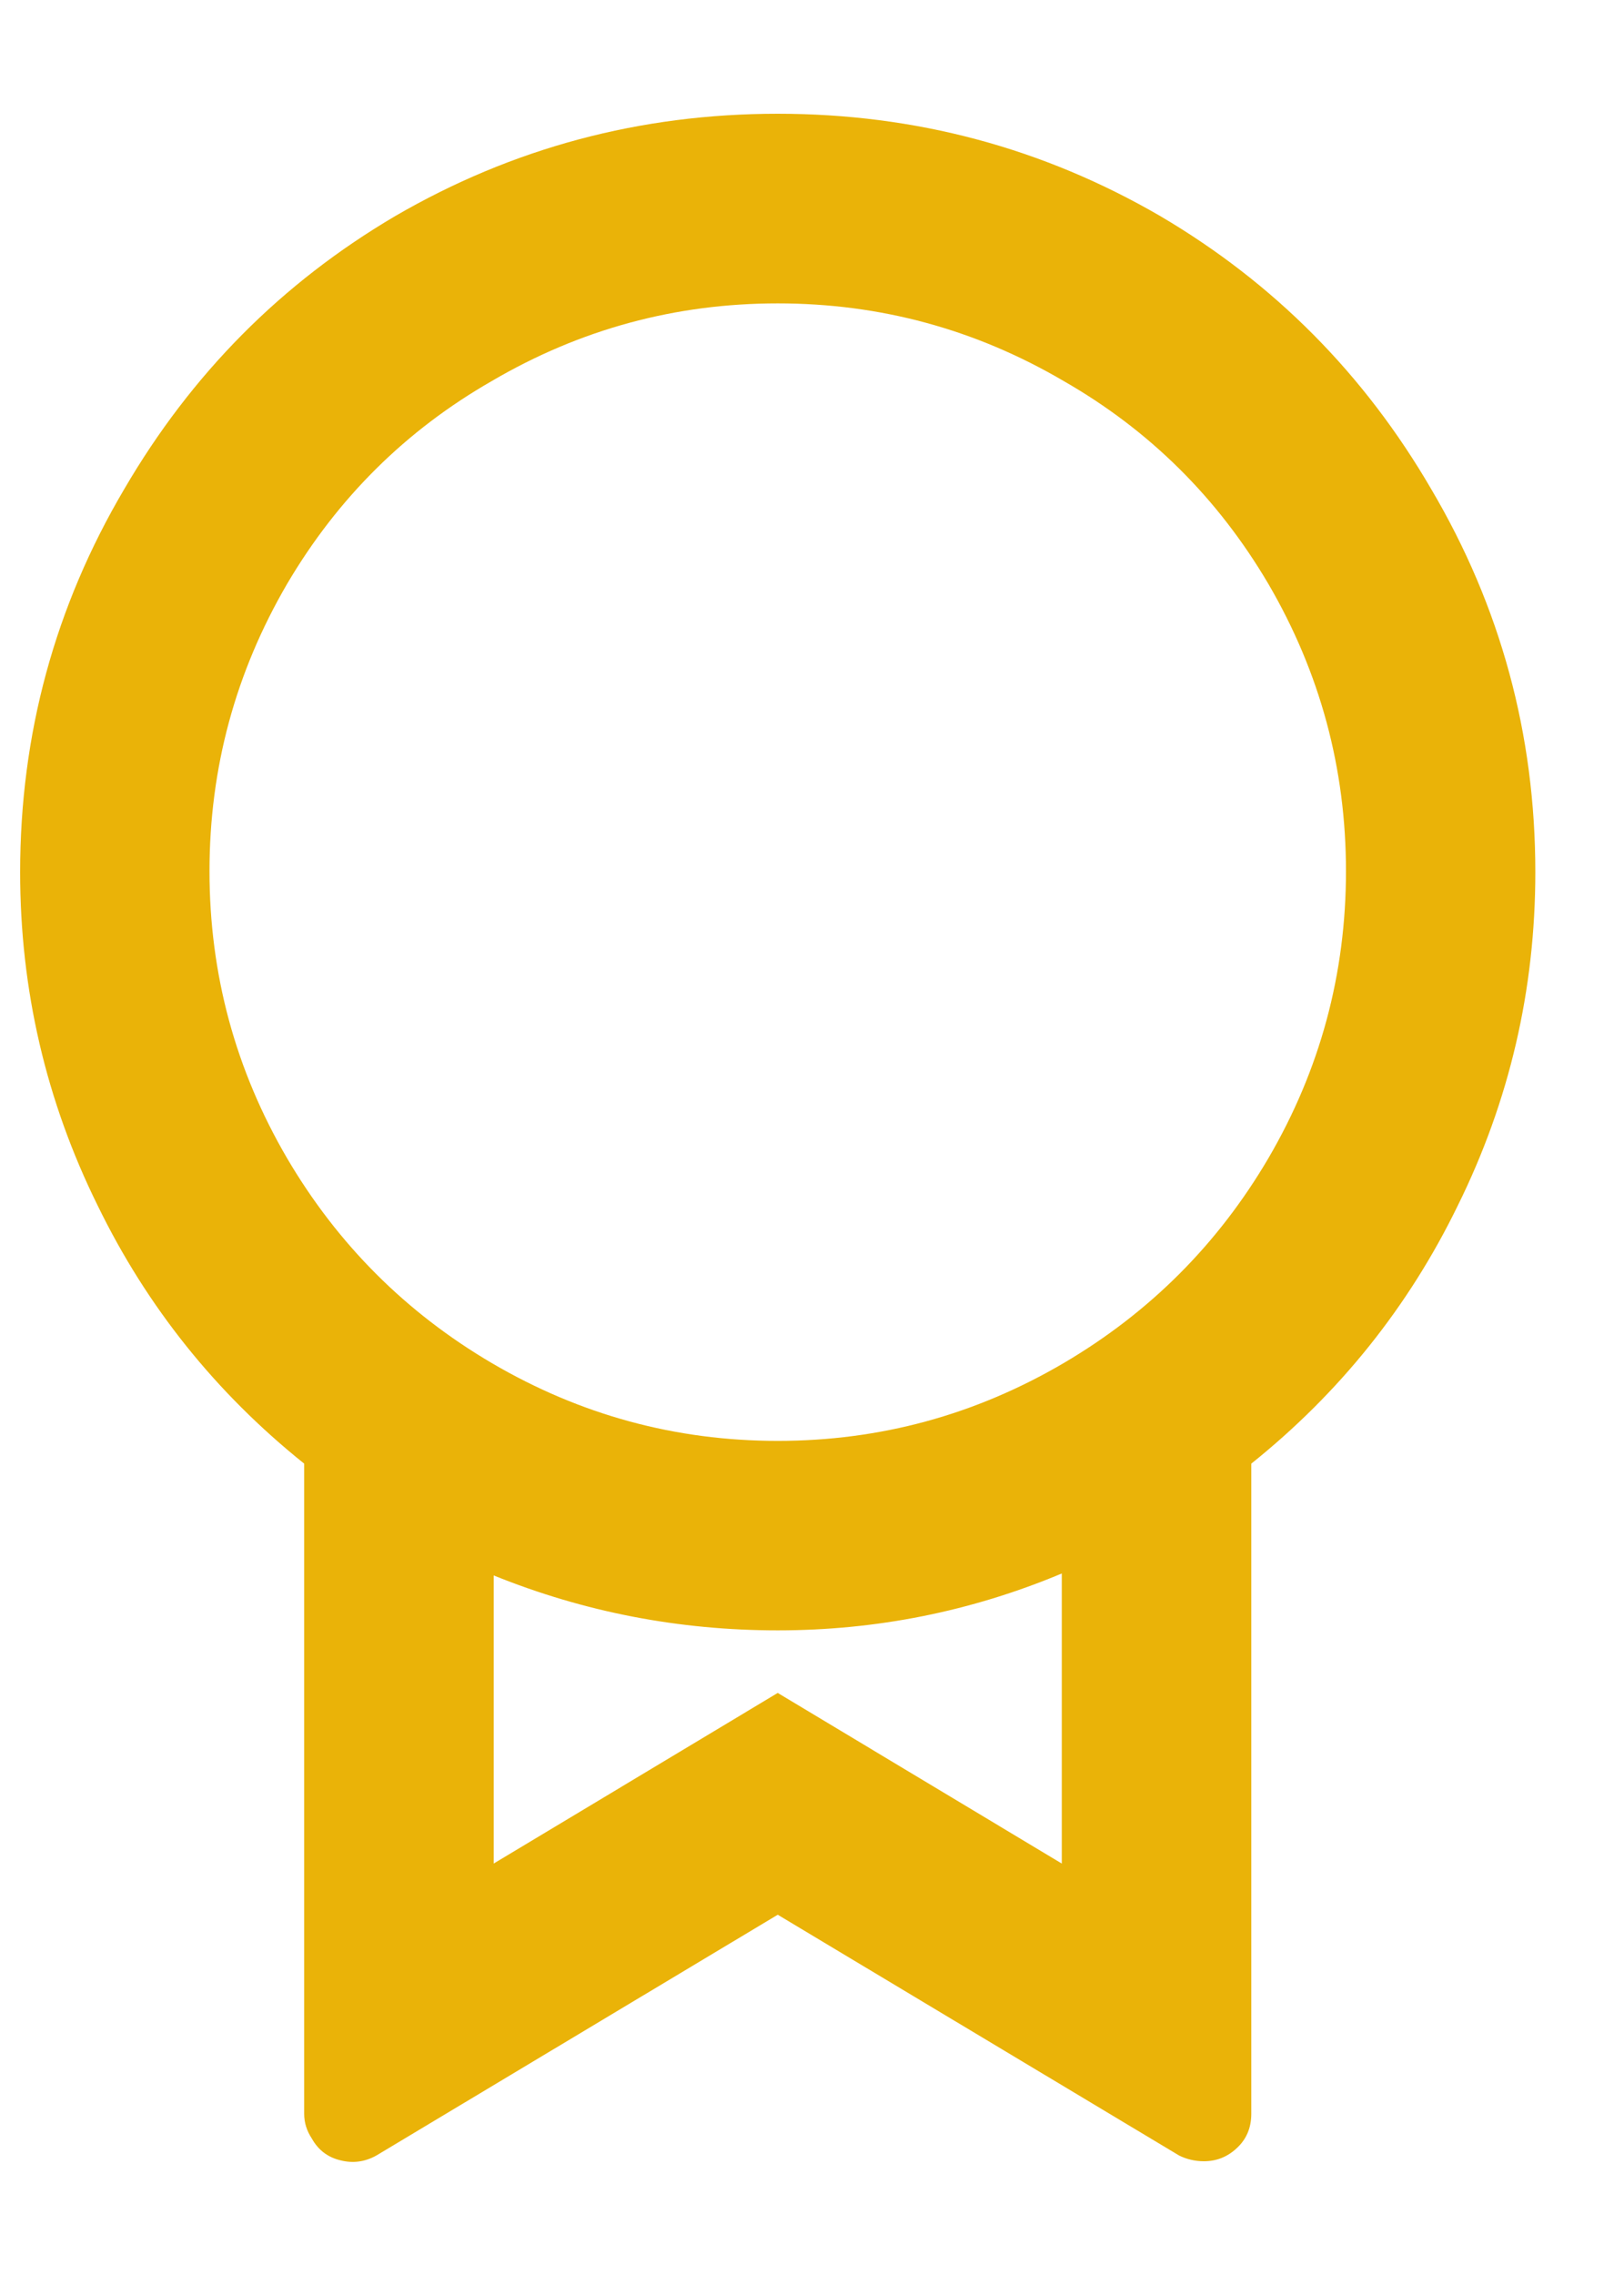 <svg width="10" height="14" viewBox="0 0 10 14" fill="none" xmlns="http://www.w3.org/2000/svg">
<path d="M7.705 9.007V13.008C7.705 13.094 7.675 13.164 7.617 13.218C7.559 13.273 7.491 13.3 7.413 13.3C7.359 13.3 7.308 13.288 7.261 13.265L4.789 11.783L2.317 13.265C2.247 13.304 2.173 13.314 2.095 13.294C2.017 13.275 1.959 13.23 1.92 13.16C1.889 13.113 1.873 13.063 1.873 13.008V9.007C1.329 8.571 0.905 8.042 0.602 7.42C0.283 6.775 0.124 6.09 0.124 5.367C0.124 4.519 0.338 3.733 0.765 3.01C1.178 2.302 1.733 1.742 2.433 1.33C3.156 0.91 3.942 0.7 4.789 0.7C5.636 0.7 6.422 0.91 7.145 1.33C7.845 1.742 8.401 2.302 8.813 3.01C9.24 3.733 9.454 4.519 9.454 5.367C9.454 6.09 9.295 6.775 8.976 7.42C8.673 8.042 8.249 8.571 7.705 9.007ZM3.04 9.683V11.468L4.789 10.418L6.538 11.468V9.683C5.979 9.917 5.395 10.033 4.789 10.033C4.183 10.033 3.599 9.921 3.04 9.695V9.683ZM4.789 8.867C5.419 8.867 6.006 8.707 6.55 8.388C7.079 8.077 7.499 7.657 7.81 7.128C8.128 6.584 8.288 5.995 8.288 5.361C8.288 4.727 8.128 4.138 7.81 3.593C7.499 3.065 7.079 2.648 6.55 2.345C6.006 2.026 5.419 1.867 4.789 1.867C4.159 1.867 3.572 2.026 3.028 2.345C2.499 2.648 2.079 3.065 1.768 3.593C1.45 4.138 1.29 4.727 1.29 5.361C1.29 5.995 1.45 6.584 1.768 7.128C2.079 7.657 2.499 8.077 3.028 8.388C3.572 8.707 4.159 8.867 4.789 8.867Z" fill="#EAB308"/>
</svg>
